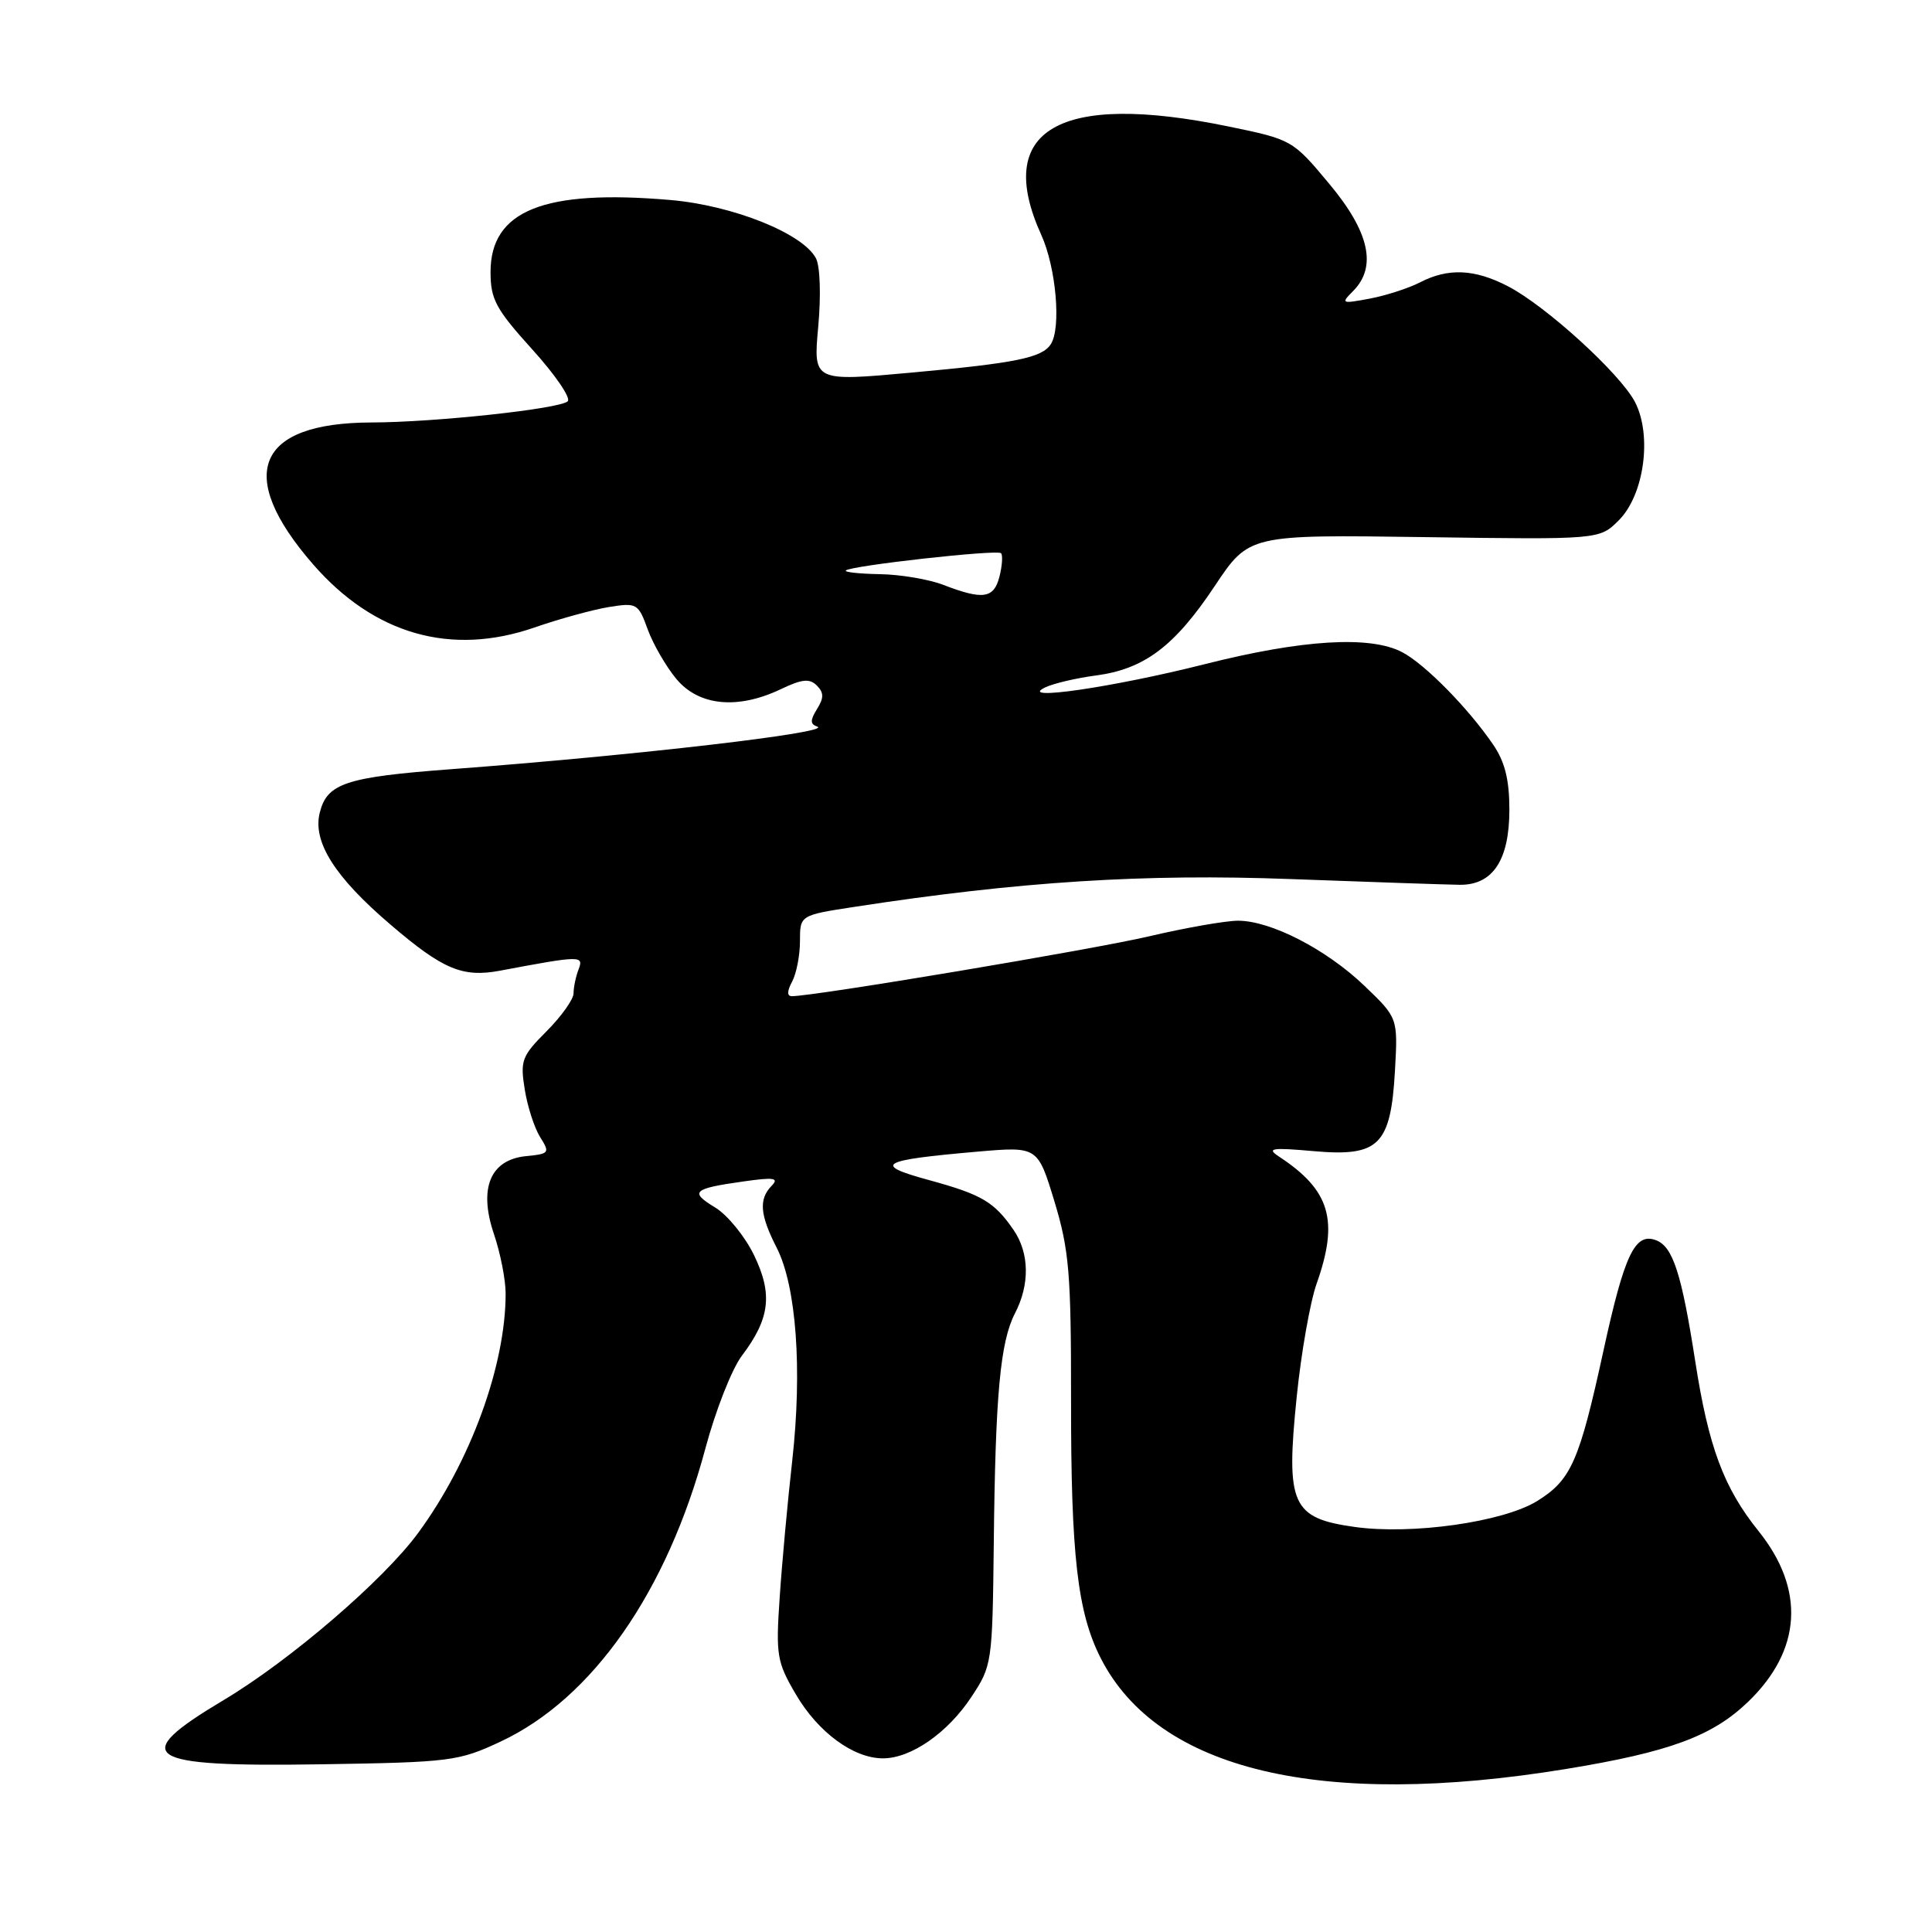 <?xml version="1.0" encoding="UTF-8" standalone="no"?>
<!DOCTYPE svg PUBLIC "-//W3C//DTD SVG 1.1//EN" "http://www.w3.org/Graphics/SVG/1.1/DTD/svg11.dtd" >
<svg xmlns="http://www.w3.org/2000/svg" xmlns:xlink="http://www.w3.org/1999/xlink" version="1.1" viewBox="0 0 256 256">
 <g >
 <path fill="currentColor"
d=" M 207.50 234.40 C 221.19 232.16 226.90 230.06 231.63 225.50 C 238.74 218.66 239.23 210.61 233.01 202.87 C 228.40 197.13 226.39 191.73 224.63 180.39 C 222.82 168.75 221.67 165.19 219.44 164.34 C 216.64 163.27 215.25 166.20 212.46 179.00 C 209.26 193.68 208.18 196.10 203.69 198.89 C 199.17 201.68 187.12 203.39 179.51 202.33 C 171.15 201.16 170.36 199.38 171.82 185.09 C 172.41 179.27 173.60 172.53 174.45 170.12 C 177.44 161.68 176.26 157.70 169.44 153.23 C 167.80 152.15 168.52 152.04 174.04 152.53 C 182.72 153.30 184.28 151.77 184.84 141.87 C 185.23 134.88 185.23 134.88 180.81 130.64 C 175.75 125.79 168.39 122.00 164.05 122.00 C 162.41 122.00 157.12 122.93 152.29 124.06 C 144.79 125.82 107.92 132.00 104.93 132.00 C 104.27 132.00 104.28 131.34 104.96 130.07 C 105.53 129.00 106.00 126.59 106.00 124.70 C 106.00 121.27 106.00 121.27 113.25 120.16 C 135.00 116.81 151.62 115.75 171.00 116.48 C 181.72 116.88 191.82 117.22 193.43 117.24 C 197.81 117.28 200.00 113.96 200.00 107.29 C 200.00 103.32 199.41 100.94 197.84 98.65 C 194.54 93.82 188.80 87.99 185.80 86.42 C 181.57 84.19 172.53 84.74 159.62 88.01 C 147.50 91.07 134.62 92.95 138.50 91.08 C 139.60 90.56 142.60 89.85 145.18 89.51 C 151.62 88.67 155.64 85.64 160.96 77.65 C 165.50 70.84 165.50 70.84 188.72 71.17 C 211.94 71.50 211.94 71.50 214.49 68.95 C 217.86 65.60 218.94 57.72 216.65 53.28 C 214.70 49.52 204.84 40.53 199.79 37.92 C 195.38 35.64 191.89 35.49 188.17 37.41 C 186.66 38.19 183.66 39.16 181.49 39.57 C 177.76 40.27 177.64 40.22 179.28 38.58 C 182.49 35.36 181.47 30.74 176.12 24.34 C 171.28 18.54 171.19 18.49 162.74 16.75 C 140.31 12.13 131.64 17.18 137.98 31.14 C 139.94 35.47 140.64 43.48 139.23 45.62 C 138.05 47.41 134.62 48.11 120.80 49.37 C 107.76 50.56 107.76 50.56 108.42 43.29 C 108.80 39.12 108.67 35.25 108.11 34.21 C 106.35 30.91 97.09 27.21 88.81 26.50 C 72.06 25.06 65.00 27.89 65.00 36.05 C 65.00 39.66 65.70 40.96 70.51 46.28 C 73.55 49.63 75.67 52.73 75.23 53.17 C 74.23 54.17 57.65 55.96 49.22 55.98 C 33.96 56.02 31.13 62.87 41.47 74.76 C 49.56 84.06 59.74 86.98 70.81 83.15 C 74.15 81.99 78.61 80.77 80.71 80.43 C 84.39 79.84 84.58 79.96 85.83 83.41 C 86.55 85.38 88.27 88.35 89.65 90.00 C 92.64 93.55 97.76 94.04 103.48 91.31 C 106.26 89.98 107.28 89.88 108.23 90.83 C 109.18 91.78 109.18 92.48 108.26 93.95 C 107.34 95.43 107.34 95.95 108.29 96.28 C 110.46 97.04 84.35 100.08 59.80 101.92 C 45.81 102.97 43.34 103.79 42.37 107.68 C 41.40 111.54 44.35 116.21 51.76 122.53 C 58.70 128.47 61.29 129.55 66.26 128.62 C 76.94 126.61 77.37 126.60 76.67 128.43 C 76.30 129.38 76.00 130.82 76.00 131.62 C 76.00 132.41 74.39 134.67 72.43 136.64 C 69.14 139.93 68.91 140.53 69.53 144.35 C 69.89 146.63 70.82 149.48 71.58 150.69 C 72.89 152.76 72.79 152.89 69.74 153.19 C 64.96 153.65 63.39 157.44 65.45 163.52 C 66.30 166.02 67.00 169.57 67.00 171.40 C 67.00 180.93 62.35 193.67 55.41 203.12 C 50.83 209.37 38.43 220.02 29.65 225.26 C 16.95 232.84 18.92 234.14 42.50 233.78 C 59.74 233.51 60.75 233.38 66.35 230.76 C 78.51 225.06 88.38 210.93 93.47 191.92 C 94.81 186.91 96.98 181.39 98.29 179.66 C 102.02 174.73 102.42 171.49 99.91 166.31 C 98.71 163.83 96.40 161.00 94.78 160.01 C 91.33 157.92 91.78 157.50 98.50 156.55 C 102.56 155.97 103.26 156.08 102.25 157.12 C 100.52 158.90 100.68 160.96 102.92 165.34 C 105.52 170.44 106.32 181.43 104.98 193.50 C 104.36 199.00 103.61 207.19 103.31 211.70 C 102.79 219.33 102.94 220.23 105.46 224.52 C 108.41 229.55 113.09 232.99 117.00 232.99 C 120.71 232.99 125.56 229.63 128.71 224.86 C 131.45 220.73 131.50 220.36 131.68 204.58 C 131.89 184.76 132.54 177.80 134.49 174.02 C 136.48 170.18 136.40 166.03 134.30 162.97 C 131.73 159.24 130.09 158.28 123.07 156.36 C 115.56 154.31 116.55 153.73 129.51 152.60 C 137.50 151.91 137.50 151.91 139.72 159.20 C 141.67 165.65 141.93 168.71 141.92 185.50 C 141.90 206.10 142.77 213.67 145.86 219.73 C 153.43 234.57 175.02 239.71 207.50 234.40 Z  M 125.00 77.50 C 123.08 76.76 119.29 76.12 116.58 76.08 C 113.88 76.03 111.85 75.82 112.08 75.59 C 112.74 74.95 132.13 72.79 132.64 73.30 C 132.89 73.56 132.80 74.94 132.44 76.38 C 131.71 79.31 130.26 79.53 125.00 77.50 Z "/>
</g>
</svg>